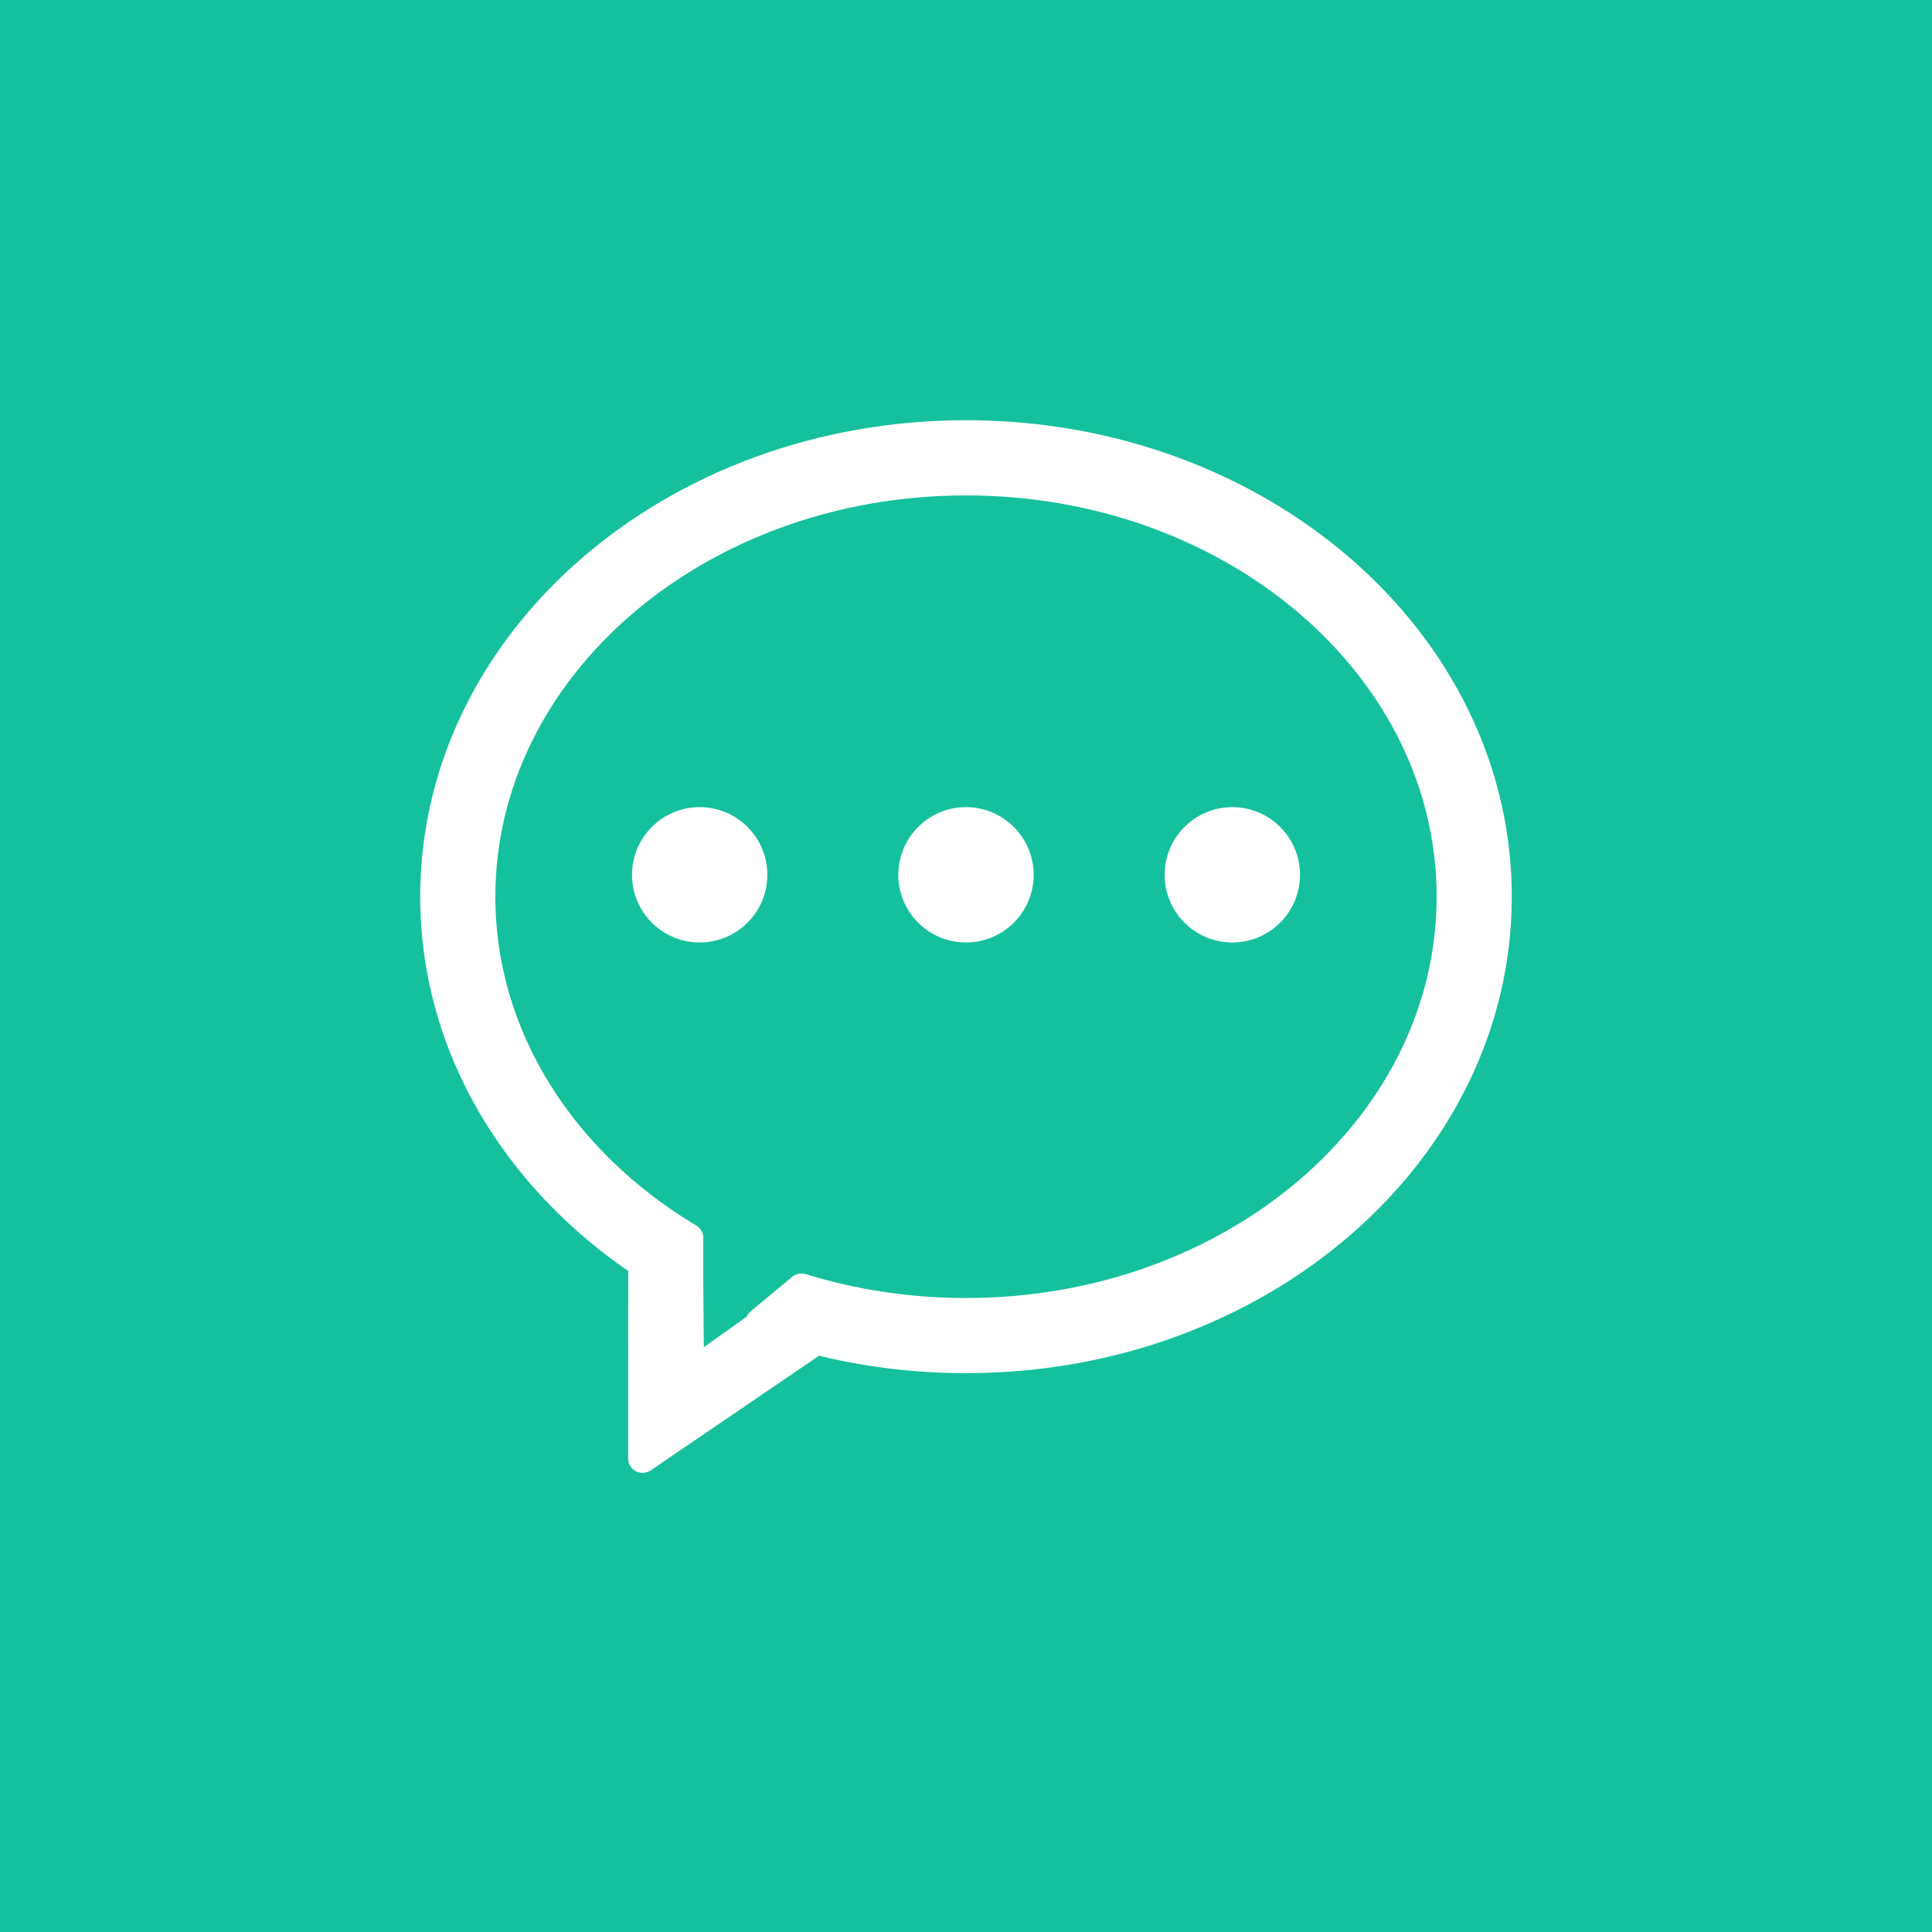 <?xml version="1.0" encoding="UTF-8" standalone="no"?>
<svg width="40px" height="40px" viewBox="0 0 40 40" version="1.1" xmlns="http://www.w3.org/2000/svg" xmlns:xlink="http://www.w3.org/1999/xlink" xmlns:sketch="http://www.bohemiancoding.com/sketch/ns">
    <!-- Generator: Sketch 3.3.3 (12072) - http://www.bohemiancoding.com/sketch -->
    <title>map_objlist_blog_normal</title>
    <desc>Created with Sketch.</desc>
    <defs></defs>
    <g id="Page-1" stroke="none" stroke-width="1" fill="none" fill-rule="evenodd" sketch:type="MSPage">
        <g id="Artboard-7-Copy" sketch:type="MSArtboardGroup" transform="translate(-40, -280)">
            <rect id="Rectangle-336-Copy-37" fill="#15C19C" sketch:type="MSShapeGroup" x="40" y="280" width="40" height="40"></rect>
            <path d="M60,289 C53.925,289 49,293.282 49,298.565 C49,301.658 50.688,304.407 53.307,306.156 L53.304,310.194 L56.9,307.745 C57.883,307.996 58.924,308.13 60,308.13 C66.075,308.13 71,303.848 71,298.565 C71,293.282 66.075,289 60,289 L60,289 Z M60,307.174 C58.804,307.174 57.657,306.995 56.593,306.666 L55.731,307.383 C55.748,307.39 55.765,307.395 55.781,307.401 L54.276,308.47 L54.261,306.509 L54.261,305.631 C51.659,304.075 49.956,301.491 49.956,298.565 C49.956,293.811 54.453,289.957 60,289.957 C65.547,289.957 70.044,293.811 70.044,298.565 C70.044,303.32 65.547,307.174 60,307.174 L60,307.174 Z M64.413,298.112 C64.413,298.72 64.906,299.213 65.514,299.213 C66.122,299.213 66.615,298.72 66.615,298.112 C66.615,297.504 66.122,297.011 65.514,297.011 C64.906,297.011 64.413,297.504 64.413,298.112 L64.413,298.112 Z M58.899,298.112 C58.899,298.72 59.392,299.213 60,299.213 C60.608,299.213 61.101,298.72 61.101,298.112 C61.101,297.504 60.608,297.011 60,297.011 C59.392,297.011 58.899,297.504 58.899,298.112 L58.899,298.112 Z M53.385,298.112 C53.385,298.72 53.878,299.213 54.486,299.213 C55.094,299.213 55.587,298.72 55.587,298.112 C55.587,297.504 55.094,297.011 54.486,297.011 C53.878,297.011 53.385,297.504 53.385,298.112 L53.385,298.112 Z" id="Shape-Copy-19" stroke="#FFFFFF" stroke-width="0.6" stroke-linecap="round" stroke-linejoin="round" fill="#FFFFFF" sketch:type="MSShapeGroup"></path>
        </g>
    </g>
</svg>